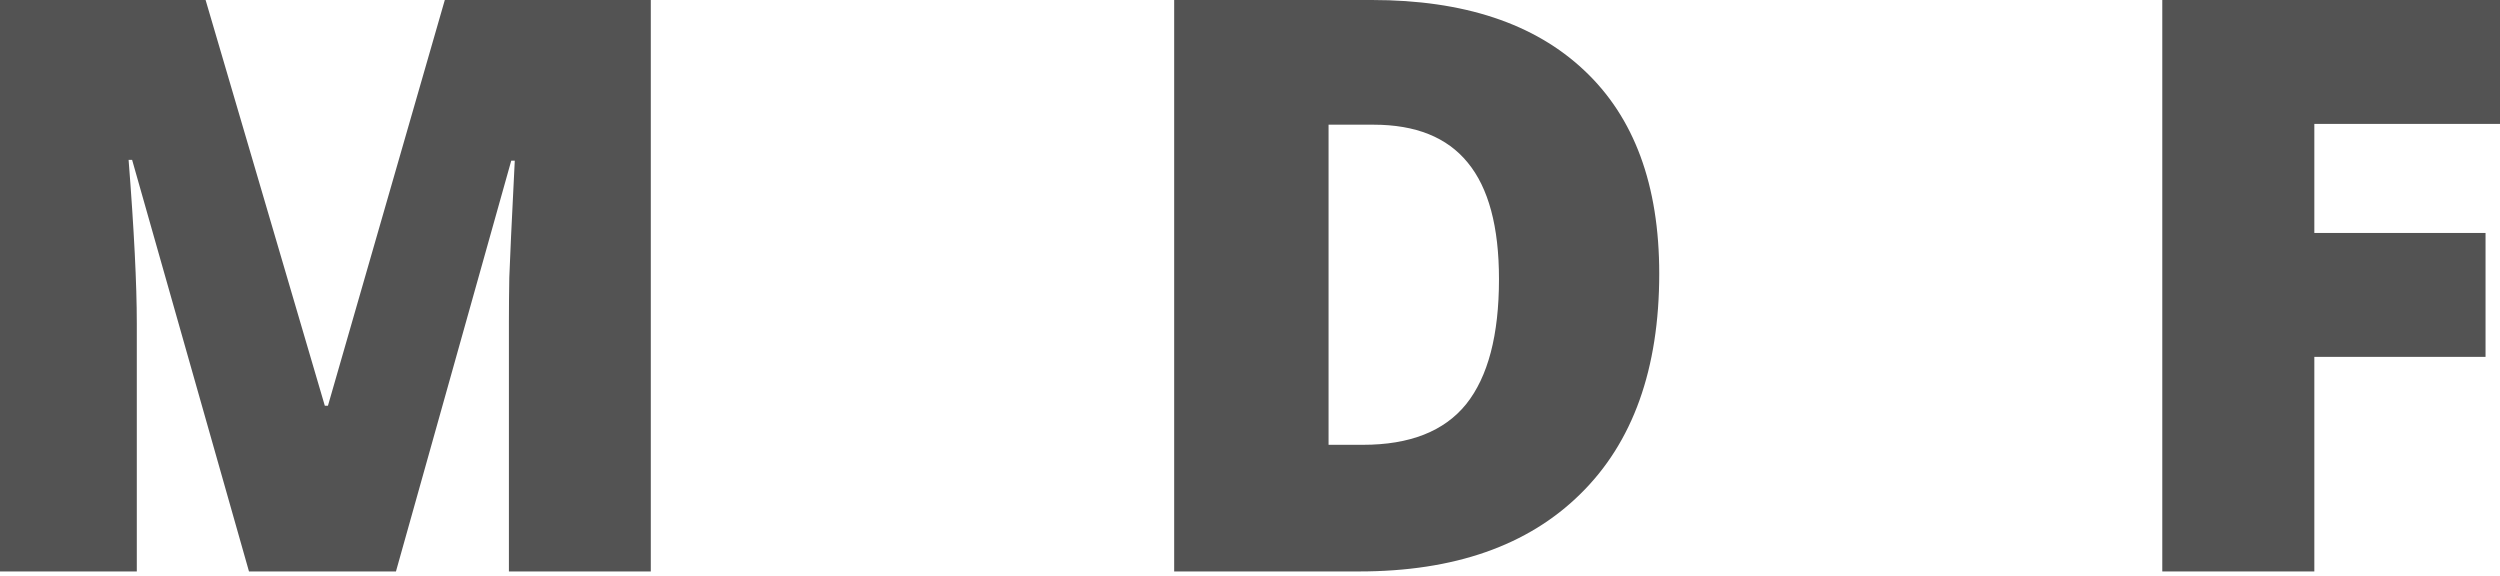 <svg width="512" height="118" viewBox="0 0 512 118" fill="none" xmlns="http://www.w3.org/2000/svg">
<path d="M50.992 117.033L27.057 32.74H26.337C27.457 47.096 28.017 58.25 28.017 66.201V117.033H0V0H42.106L66.522 83.092H67.162L91.097 0H133.283V117.033H104.225V65.721C104.225 63.053 104.252 60.091 104.305 56.836C104.412 53.58 104.785 45.602 105.426 32.901H104.705L81.091 117.033H50.992Z" fill="#535353"/>
<path d="M339.812 56.035C339.812 75.567 334.422 90.617 323.642 101.183C312.916 111.75 297.813 117.033 278.334 117.033H240.47V0H280.976C299.761 0 314.25 4.803 324.443 14.409C334.689 24.015 339.812 37.89 339.812 56.035ZM306.992 57.156C306.992 46.429 304.857 38.477 300.588 33.301C296.372 28.124 289.941 25.536 281.296 25.536H272.09V91.097H279.134C288.74 91.097 295.785 88.322 300.268 82.772C304.75 77.168 306.992 68.63 306.992 57.156Z" fill="#535353"/>
<path d="M473.976 117.033H442.837V0H512V25.376H473.976V47.71H509.038V73.086H473.976V117.033Z" fill="#535353"/>
</svg>
